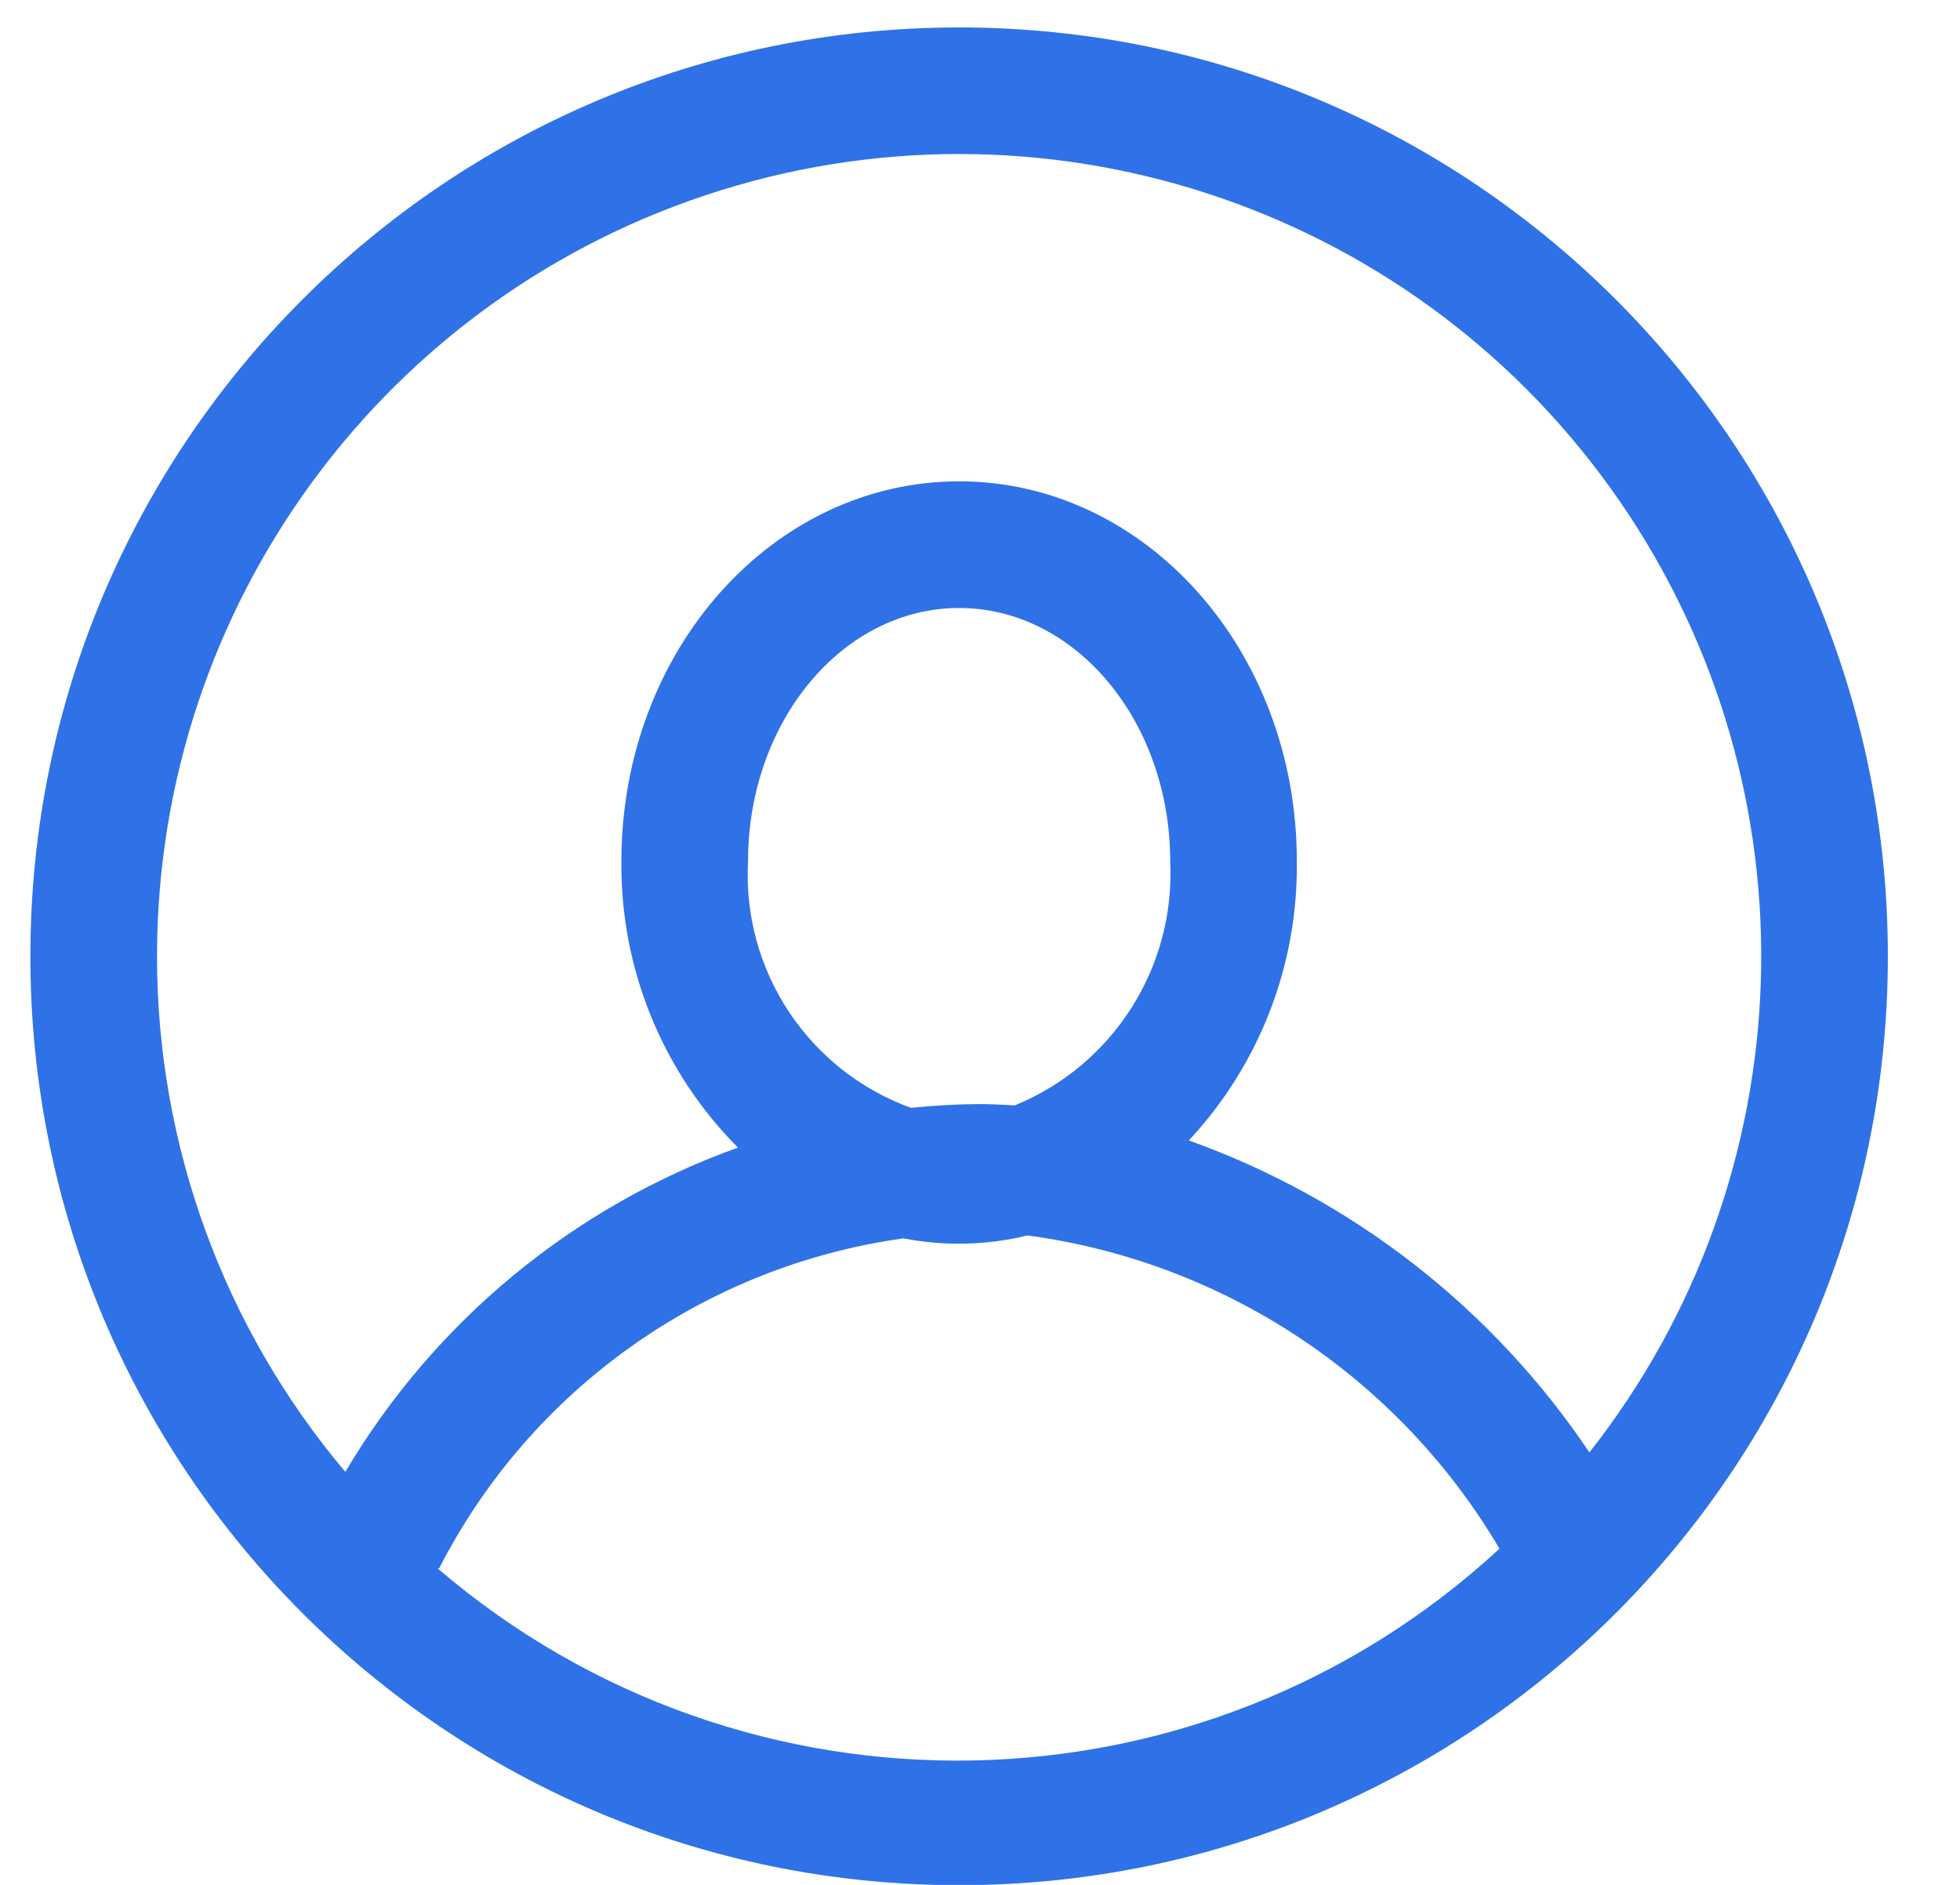 <?xml version="1.0" encoding="UTF-8"?>
<svg width="26px" height="25px" viewBox="0 0 26 25" version="1.1" xmlns="http://www.w3.org/2000/svg" xmlns:xlink="http://www.w3.org/1999/xlink">
    <!-- Generator: Sketch 62 (91390) - https://sketch.com -->
    <title>User-2</title>
    <desc>Created with Sketch.</desc>
    <g id="UI-" stroke="none" stroke-width="1" fill="none" fill-rule="evenodd">
        <g id="piste2v2-pending-order" transform="translate(-45, -288)" fill="#2F72E8">
            <g id="User-2" transform="translate(45, 288)">
                <path d="M12.723,0.364 C5.919,0.364 0.403,5.88 0.403,12.684 C0.403,19.488 5.919,25.004 12.723,25.004 C19.527,25.004 25.043,19.488 25.043,12.684 C25.043,5.88 19.527,0.364 12.723,0.364 Z M2.083,12.684 C2.083,8.024 5.115,3.906 9.565,2.523 C14.015,1.14 18.847,2.813 21.489,6.652 C24.13,10.491 23.966,15.602 21.084,19.264 C19.8,17.352 17.938,15.902 15.77,15.126 C16.707,14.123 17.22,12.797 17.203,11.424 C17.203,8.624 15.193,6.384 12.723,6.384 C10.254,6.384 8.243,8.624 8.243,11.424 C8.229,12.845 8.786,14.213 9.789,15.221 C7.605,16.005 5.763,17.526 4.581,19.522 C2.966,17.609 2.082,15.187 2.083,12.684 L2.083,12.684 Z M13.003,14.644 C12.696,14.645 12.39,14.662 12.085,14.694 C10.722,14.2 9.844,12.872 9.923,11.424 C9.923,9.57 11.178,8.064 12.723,8.064 C14.269,8.064 15.523,9.57 15.523,11.424 C15.592,12.831 14.766,14.128 13.462,14.661 C13.311,14.655 13.16,14.644 13.003,14.644 Z M5.824,20.804 C7.041,18.428 9.34,16.794 11.984,16.425 C12.529,16.531 13.091,16.518 13.63,16.386 C16.244,16.738 18.551,18.27 19.891,20.541 C15.942,24.186 9.89,24.299 5.807,20.804 L5.824,20.804 Z" id="Shape"></path>
            </g>
        </g>
    </g>
</svg>